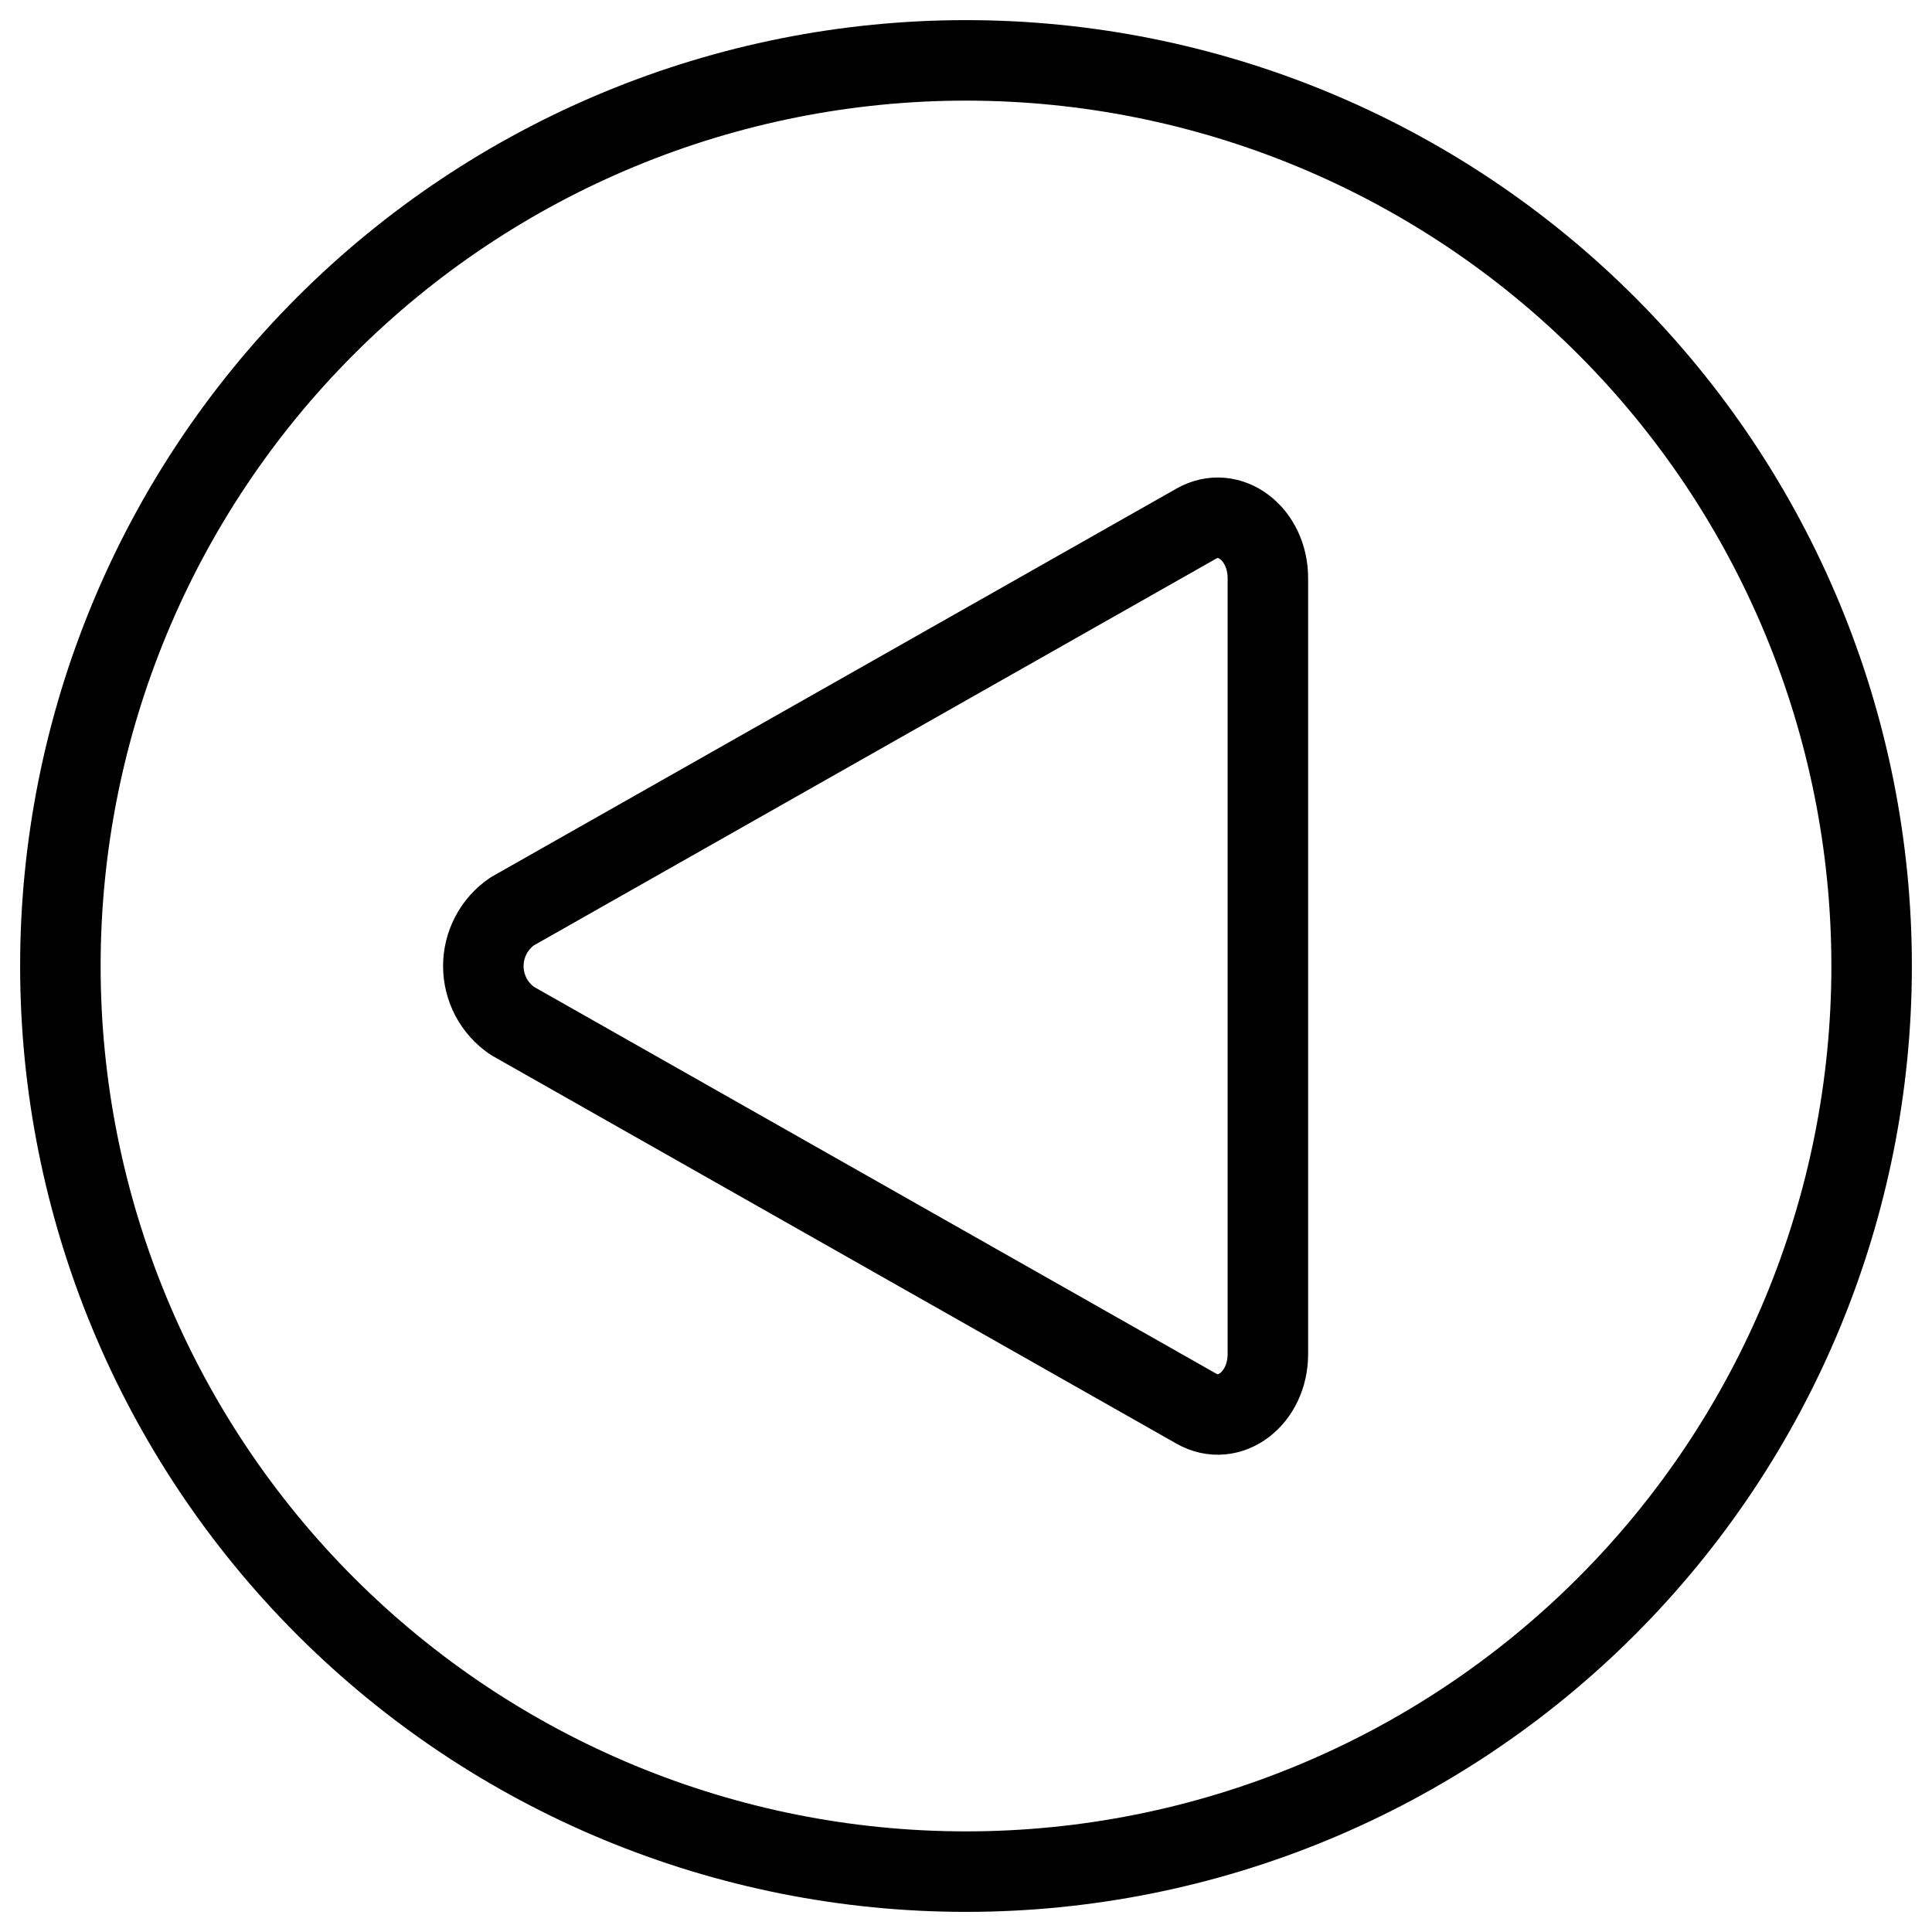 <svg xmlns="http://www.w3.org/2000/svg" fill="none" viewBox="0 0 24 24" id="Arrow-Button-Circle-Left--Streamline-Ultimate">
  <desc>
    Arrow Button Circle Left Streamline Icon: https://streamlinehq.com
  </desc>
  <path stroke="#000000" stroke-linecap="round" stroke-linejoin="round" d="M0.75 12c0 2.984 1.185 5.845 3.295 7.955C6.155 22.065 9.016 23.25 12 23.25c2.984 0 5.845 -1.185 7.955 -3.295 2.11 -2.11 3.295 -4.971 3.295 -7.955 0 -2.984 -1.185 -5.845 -3.295 -7.955C17.845 1.935 14.984 0.75 12 0.75c-2.984 0 -5.845 1.185 -7.955 3.295C1.935 6.155 0.75 9.016 0.75 12Z" stroke-width="1"></path>
  <path stroke="#000000" stroke-linecap="round" stroke-linejoin="round" d="M15.75 16.819V7.183c0 -0.55 -0.475 -0.913 -0.888 -0.679l-8.5 4.818c-0.11 0.075 -0.201 0.177 -0.263 0.295 -0.062 0.118 -0.095 0.25 -0.095 0.384 0 0.134 0.033 0.265 0.095 0.384 0.062 0.118 0.153 0.219 0.263 0.295l8.5 4.819c0.413 0.234 0.888 -0.129 0.888 -0.679Z" stroke-width="1"></path>
</svg>